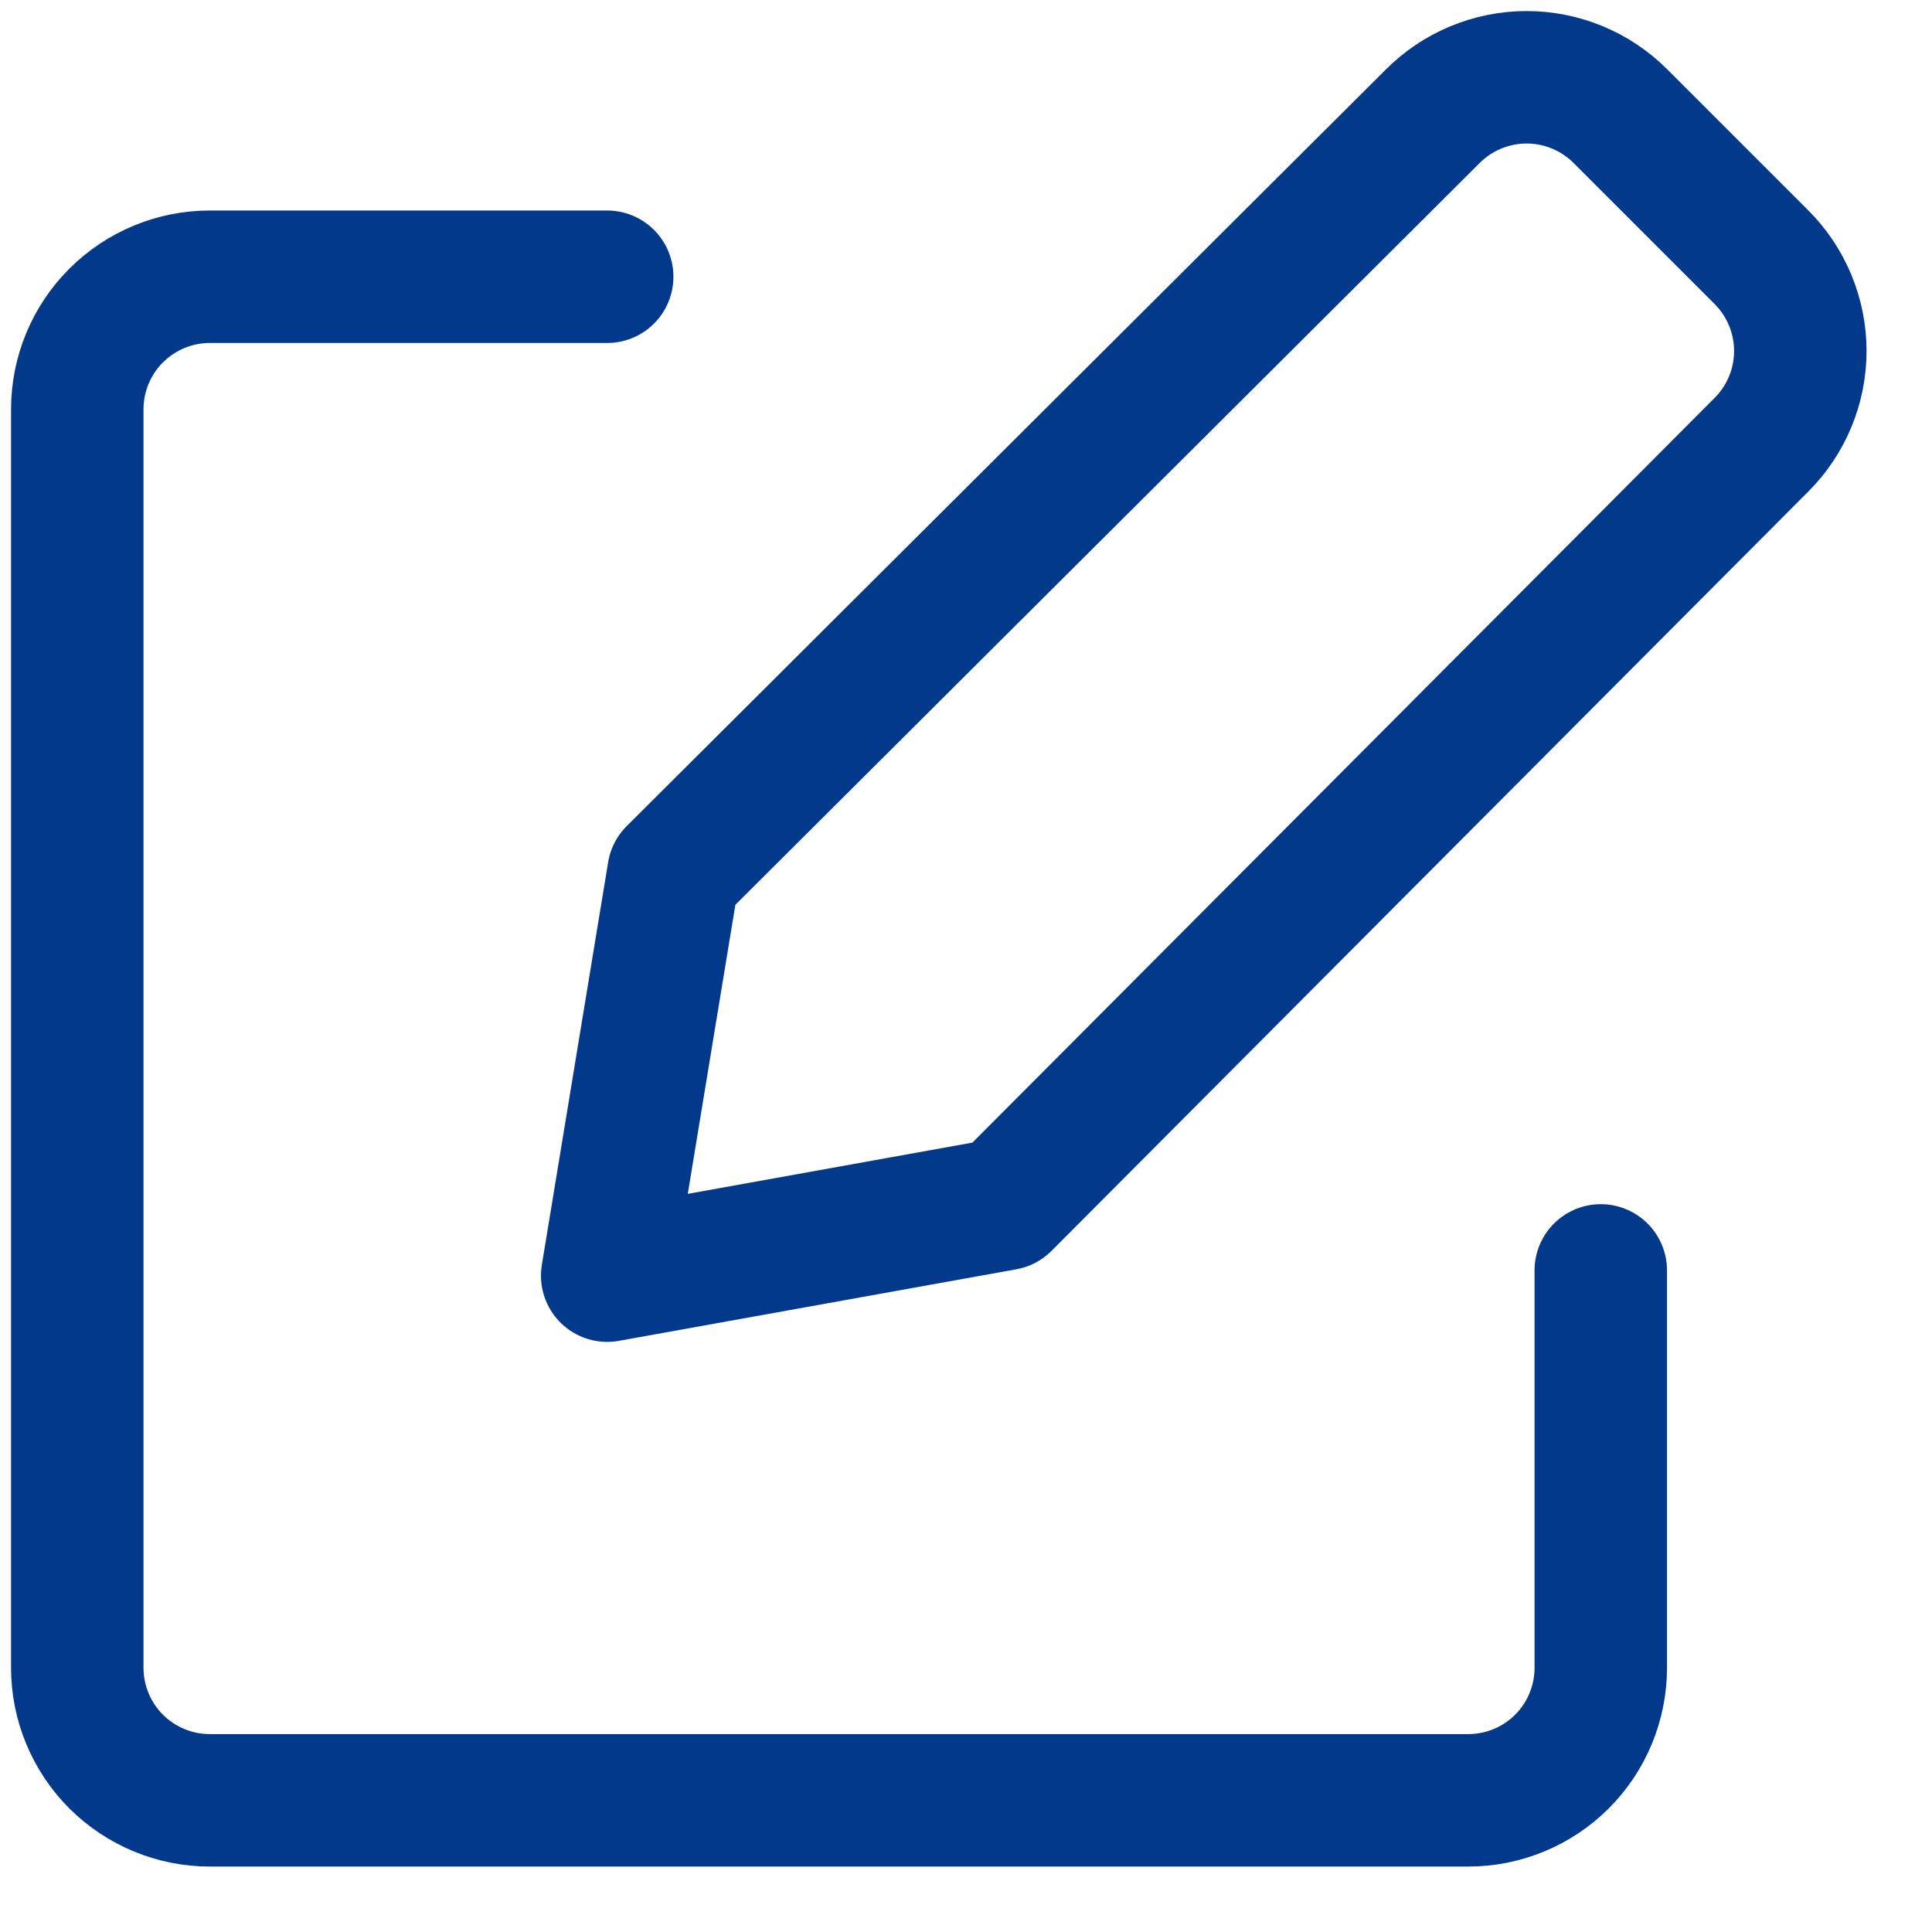 <svg width="25" height="25" viewBox="0 0 25 25" fill="none" xmlns="http://www.w3.org/2000/svg">
<path d="M13 15.581L7.857 16.507L8.715 11.296L18.537 1.507C18.697 1.346 18.886 1.219 19.095 1.132C19.304 1.045 19.528 1 19.755 1C19.981 1 20.205 1.045 20.414 1.132C20.623 1.219 20.812 1.346 20.972 1.507L22.789 3.324C22.95 3.484 23.077 3.673 23.164 3.882C23.251 4.091 23.296 4.315 23.296 4.541C23.296 4.768 23.251 4.992 23.164 5.201C23.077 5.41 22.95 5.599 22.789 5.759L13 15.581Z" stroke="#02398B" stroke-width="1.714" stroke-linecap="round" stroke-linejoin="round"/>
<path d="M20.714 16.439V21.581C20.714 22.036 20.534 22.472 20.212 22.794C19.891 23.115 19.455 23.296 19 23.296H2.714C2.26 23.296 1.824 23.115 1.502 22.794C1.181 22.472 1 22.036 1 21.581V5.296C1 4.841 1.181 4.405 1.502 4.084C1.824 3.762 2.26 3.581 2.714 3.581H7.857" stroke="#02398B" stroke-width="1.714" stroke-linecap="round" stroke-linejoin="round"/>
</svg>
